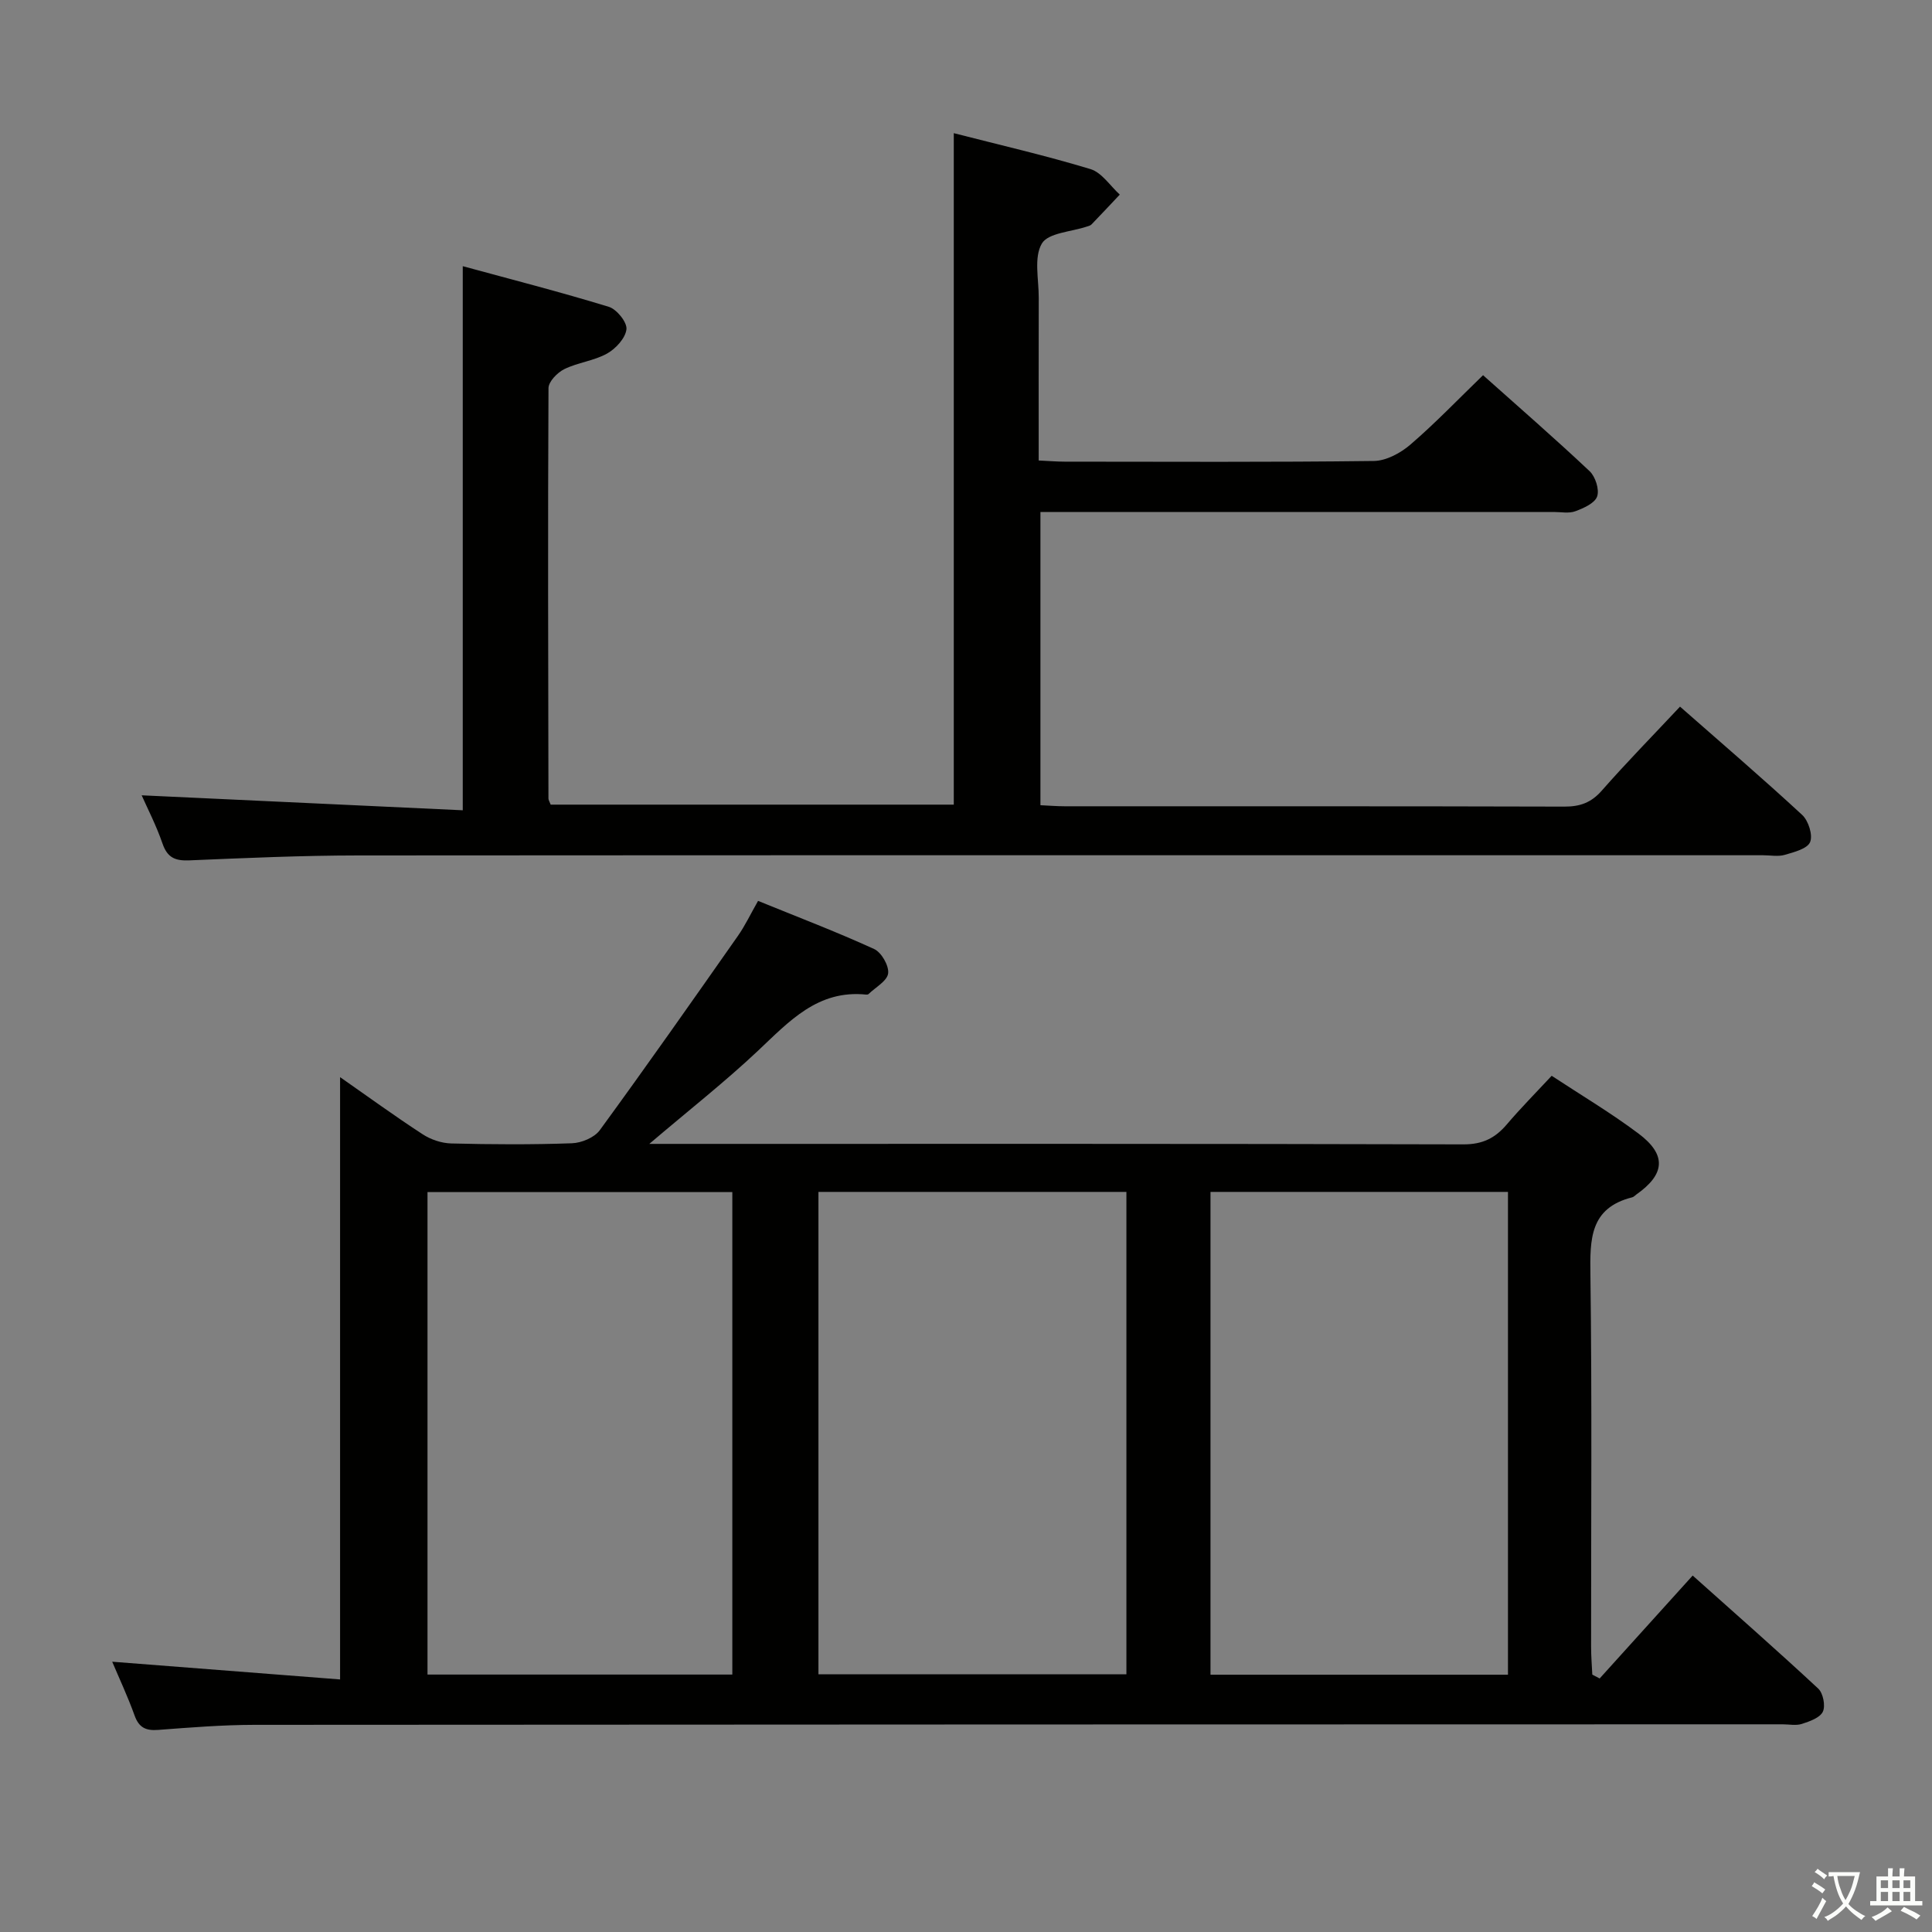 <svg enable-background="new 0 0 400 400" viewBox="0 0 400 400" xmlns="http://www.w3.org/2000/svg"><rect x="0" y="0" width="400" height="400" fill="#808080" stroke="none"/><path d="m377.9 391.2c-.2.3-.4.5-.6.8-.7-.6-1.4-1-2.2-1.5.2-.3.4-.5.5-.8.6.4 1.4.8 2.3 1.5zm-1.8 6.1c-.2-.2-.5-.4-.9-.6.4-.6.8-1.2 1.2-1.9s.7-1.3.9-1.9c.3.3.5.5.8.7-.7 1.3-1.4 2.6-2 3.7zm2.2-9c-.3.3-.5.5-.6.8-.6-.6-1.3-1.1-2-1.5.3-.3.5-.5.6-.7.6.5 1.3.9 2 1.4zm.3.2v-.9h2 4.5c-.3 1.3-.6 2.5-1 3.6s-.9 2.1-1.4 3c.4.5 1 1 1.6 1.4s1.2.8 1.9 1.1c-.3.2-.5.4-.8.8-.4-.3-1-.7-1.6-1.2s-1.2-1.1-1.6-1.6c-.5.6-1.1 1.1-1.7 1.6s-1.4.9-2.1 1.4c-.1-.3-.3-.5-.7-.8.6-.2 1.2-.5 1.9-1s1.4-1.1 2-1.8c-.5-.8-.9-1.6-1.2-2.5s-.6-2-.8-3.2c-.4.1-.7.1-1 .1zm2.5 2.7c.3 1 .7 1.7 1 2.2.3-.5.6-1.1 1-2s.6-1.9.9-3h-3.2-.4c.1.9.3 1.8.7 2.8z" fill="#fbfcfa"/><path d="m396.5 388.5v1.5 3.6h1.5v.9c-.4 0-1 0-1.7 0h-7.9c-.5 0-.9 0-1.2 0v-.9h1.3v-3.5c0-.7 0-1.2 0-1.6h2.4c0-.8 0-1.4 0-1.7h1c0 .3-.1.8-.1 1.7h1.5c0-.8 0-1.4 0-1.7h1c0 .3-.1.9-.1 1.7zm-8.2 9.2c-.2-.3-.5-.5-.8-.8.8-.3 1.4-.6 1.9-.9s1-.7 1.4-1.1c.3.3.6.5.9.8-1.6 1-2.8 1.6-3.4 2zm2.6-6.8v-1.6h-1.5v1.6zm0 2.7v-1.9h-1.5v1.9zm2.4-2.7v-1.6h-1.5v1.6zm0 2.7v-1.9h-1.5v1.9zm.2 2 .7-.8c.4.2.9.5 1.6.8s1.3.7 1.8 1c-.3.3-.5.5-.8.8-.4-.3-1.5-1-3.3-1.8zm2-4.7v-1.6h-1.4v1.6zm0 2.7v-1.9h-1.4v1.9z" fill="#fbfcfa"/><g fill="#010100"><path d="m321.26 222.73c6.14 4.04 12.28 7.69 17.96 11.95 5.89 4.41 5.54 8.44-.46 12.65-.27.19-.52.49-.82.56-8.83 2.21-8.76 8.72-8.66 16.11.34 25.66.12 51.32.14 76.98 0 1.91.16 3.82.25 5.73.51.27 1.01.53 1.52.8 6.25-6.92 12.5-13.83 19.26-21.31 8.84 7.9 17.53 15.53 26 23.41 1.01.94 1.53 3.57.95 4.78-.61 1.27-2.74 2.01-4.35 2.53-1.21.39-2.64.08-3.97.08-105.47.02-210.94.03-316.42.11-6.64.01-13.29.55-19.93 1.05-2.53.19-3.96-.47-4.86-2.97-1.4-3.9-3.17-7.67-4.64-11.15 15.66 1.22 31.37 2.44 47.18 3.67 0-42.21 0-83.23 0-124.7 5.71 3.98 11.3 8.06 17.1 11.83 1.68 1.1 3.91 1.85 5.91 1.9 8.33.21 16.67.26 24.99-.04 2-.07 4.66-1.18 5.78-2.72 9.69-13.27 19.13-26.73 28.57-40.19 1.51-2.15 2.64-4.56 4.19-7.27 8.18 3.33 16.21 6.39 24.02 9.96 1.52.69 3.11 3.46 2.91 5.05-.2 1.57-2.61 2.88-4.06 4.28-.1.1-.32.12-.48.11-10.04-1.04-15.96 5.56-22.42 11.64-6.83 6.43-14.24 12.25-22.49 19.27h6.1c54.15 0 108.3-.05 162.46.1 3.94.01 6.54-1.28 8.95-4.1 2.89-3.4 6.05-6.59 9.32-10.1zm-151.81 24.04v99.87h63.76c0-33.34 0-66.54 0-99.87-21.46 0-42.52 0-63.76 0zm-17.83 99.93c0-33.53 0-66.72 0-99.89-21.3 0-42.21 0-63.11 0v99.89zm99-99.93v99.96h61.59c0-33.41 0-66.61 0-99.96-20.78 0-41.18 0-61.59 0z"/><path d="m347.83 146.3c8.68 7.63 17.13 14.87 25.29 22.42 1.3 1.2 2.25 4.2 1.64 5.63-.59 1.39-3.33 2.08-5.25 2.64-1.38.4-2.98.08-4.48.08-96.97 0-193.94-.03-290.91.04-11.64.01-23.29.53-34.92 1.02-2.91.12-4.54-.54-5.55-3.47-1.29-3.75-3.13-7.31-4.32-10 21.94 1.02 44.11 2.06 66.48 3.1 0-37.88 0-74.68 0-112.65 10.02 2.73 20.2 5.34 30.23 8.41 1.64.5 3.82 3.2 3.66 4.65-.21 1.85-2.22 4.03-4.03 5.04-2.7 1.5-6.04 1.84-8.83 3.21-1.44.71-3.27 2.58-3.28 3.94-.15 28.32-.06 56.64-.01 84.97 0 .31.22.61.46 1.26h83.46c0-46.2 0-92.24 0-139.02 9.5 2.44 19 4.62 28.3 7.44 2.34.71 4.07 3.46 6.07 5.28-1.95 2.07-3.89 4.14-5.86 6.18-.21.22-.58.32-.9.42-3.25 1.11-8.07 1.3-9.38 3.54-1.69 2.89-.62 7.41-.64 11.23-.03 11.12-.01 22.23-.01 33.68 2.14.1 3.77.24 5.4.24 21.33.01 42.66.13 63.98-.14 2.58-.03 5.56-1.65 7.6-3.41 5.15-4.43 9.86-9.36 15.02-14.35 7.3 6.52 14.82 13.05 22.06 19.87 1.2 1.13 2.06 3.8 1.56 5.24-.49 1.4-2.8 2.42-4.52 3.06-1.32.49-2.96.15-4.46.15-33.49 0-66.98 0-100.47 0-1.82 0-3.63 0-5.81 0v60.71c1.77.08 3.39.22 5.01.22 34.49.01 68.98-.03 103.47.07 3.25.01 5.56-.82 7.75-3.32 5.14-5.85 10.6-11.41 16.19-17.38z"/></g></svg>